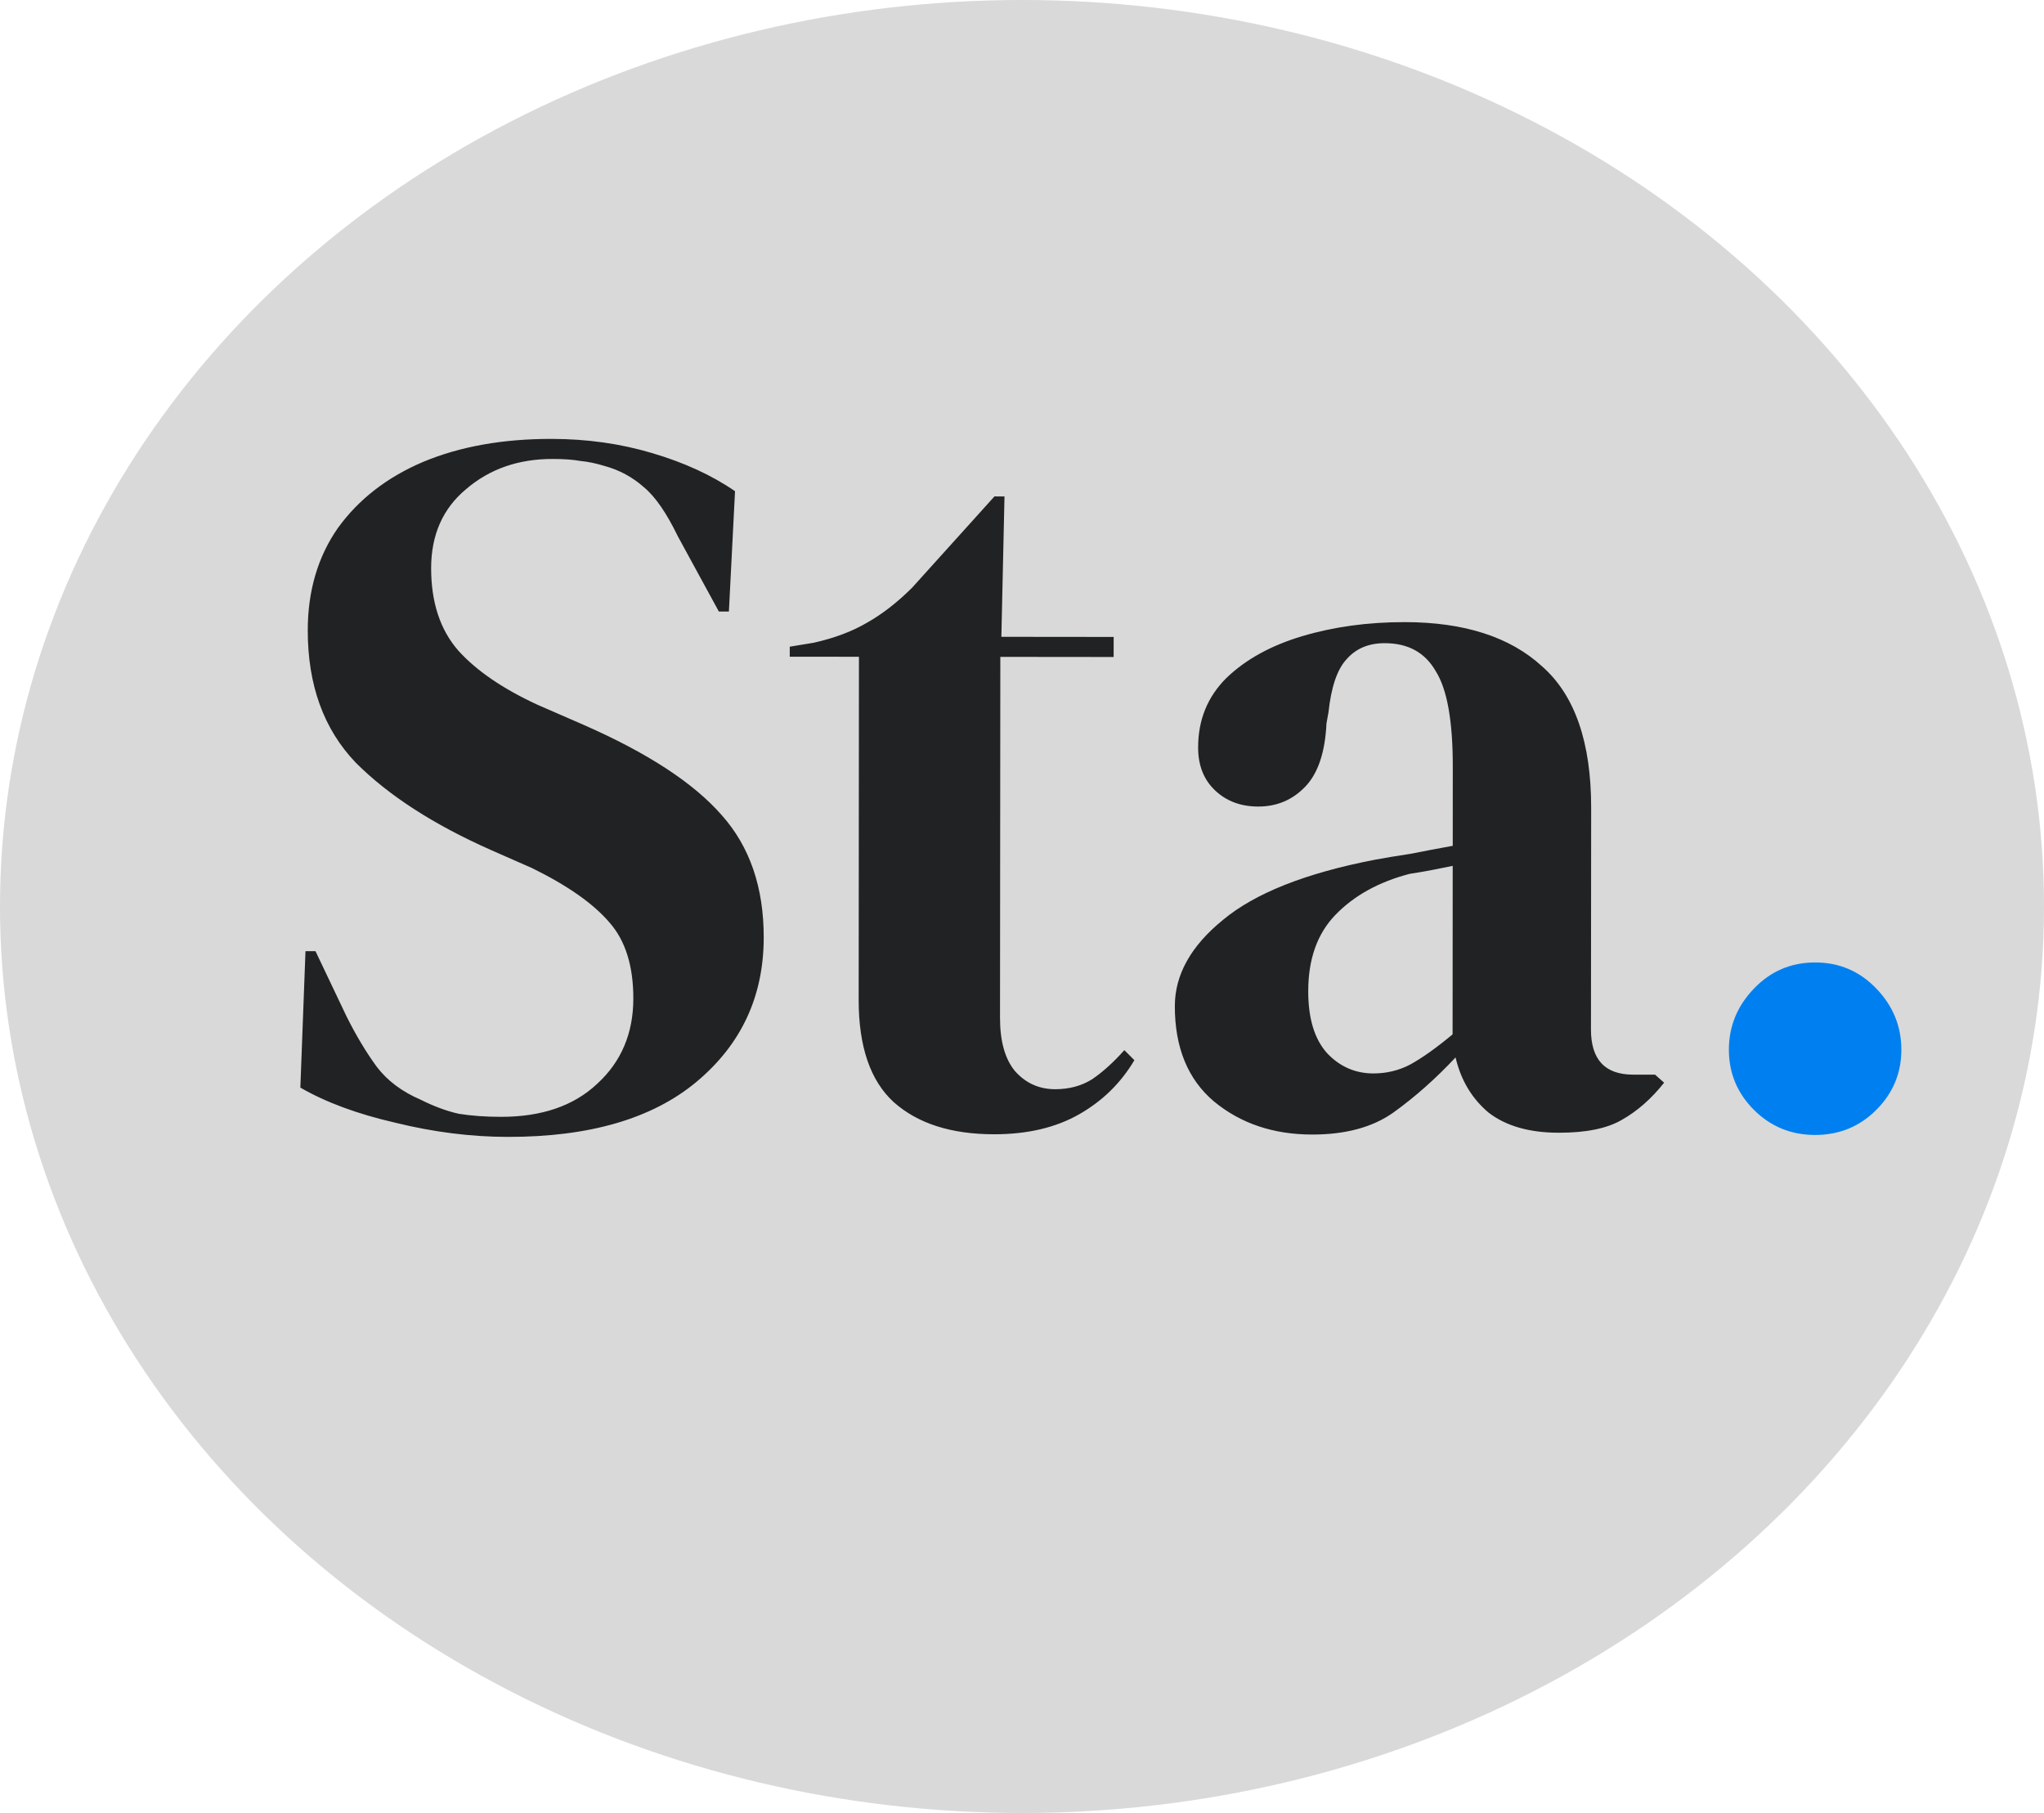 <svg width="53" height="47" viewBox="0 0 53 47" fill="none" xmlns="http://www.w3.org/2000/svg">
<ellipse cx="26.5" cy="23.5" rx="26.5" ry="23.5" fill="#D9D9D9"/>
<path d="M13.169 29.473C12.216 29.472 11.245 29.35 10.258 29.107C9.27 28.881 8.447 28.576 7.788 28.195L7.921 24.659L8.181 24.659L8.986 26.35C9.228 26.835 9.488 27.269 9.765 27.65C10.042 28.015 10.423 28.301 10.908 28.509C11.255 28.683 11.584 28.804 11.896 28.874C12.225 28.926 12.589 28.953 12.988 28.953C14.045 28.954 14.877 28.669 15.484 28.097C16.109 27.526 16.421 26.789 16.422 25.888C16.423 25.038 16.215 24.38 15.8 23.911C15.384 23.425 14.717 22.957 13.799 22.506L12.733 22.037C11.243 21.377 10.074 20.622 9.225 19.772C8.394 18.904 7.979 17.76 7.98 16.339C7.981 15.316 8.242 14.432 8.762 13.687C9.3 12.943 10.037 12.371 10.974 11.973C11.927 11.575 13.037 11.377 14.302 11.378C15.221 11.379 16.087 11.501 16.902 11.744C17.734 11.988 18.453 12.317 19.059 12.734L18.9 15.854L18.64 15.854L17.576 13.903C17.282 13.296 16.988 12.871 16.693 12.628C16.399 12.368 16.061 12.185 15.68 12.081C15.454 12.012 15.246 11.968 15.056 11.951C14.865 11.916 14.622 11.898 14.328 11.898C13.444 11.897 12.698 12.157 12.091 12.676C11.484 13.178 11.18 13.863 11.179 14.729C11.179 15.613 11.412 16.324 11.88 16.862C12.347 17.382 13.031 17.851 13.932 18.268L15.128 18.789C16.791 19.518 17.987 20.299 18.714 21.132C19.441 21.947 19.805 23.005 19.803 24.305C19.802 25.83 19.221 27.077 18.058 28.047C16.914 29 15.284 29.475 13.169 29.473ZM25.772 29.405C24.663 29.404 23.796 29.126 23.173 28.571C22.567 28.016 22.264 27.132 22.265 25.919L22.272 17.026L20.478 17.025L20.478 16.765L21.102 16.662C21.64 16.541 22.099 16.368 22.481 16.143C22.88 15.918 23.27 15.615 23.652 15.234L25.786 12.869L26.046 12.87L25.965 16.509L28.877 16.512L28.876 17.032L25.938 17.029L25.93 26.39C25.93 26.996 26.06 27.456 26.319 27.768C26.596 28.08 26.943 28.236 27.359 28.237C27.723 28.237 28.044 28.151 28.321 27.977C28.599 27.787 28.876 27.536 29.154 27.224L29.414 27.484C29.066 28.073 28.589 28.541 27.982 28.887C27.375 29.233 26.639 29.406 25.772 29.405ZM34.023 29.412C33.017 29.411 32.168 29.125 31.475 28.552C30.8 27.98 30.462 27.156 30.463 26.081C30.464 25.267 30.881 24.522 31.713 23.846C32.546 23.154 33.855 22.635 35.64 22.29C35.918 22.238 36.23 22.186 36.577 22.134C36.923 22.065 37.287 21.996 37.669 21.927L37.67 19.873C37.671 18.695 37.525 17.871 37.23 17.403C36.953 16.917 36.512 16.674 35.905 16.674C35.489 16.673 35.16 16.812 34.917 17.089C34.674 17.349 34.517 17.808 34.447 18.466L34.395 18.753C34.36 19.498 34.178 20.044 33.848 20.39C33.518 20.736 33.111 20.909 32.626 20.909C32.175 20.909 31.802 20.77 31.508 20.492C31.213 20.215 31.066 19.842 31.067 19.374C31.067 18.663 31.311 18.065 31.796 17.58C32.299 17.095 32.958 16.732 33.773 16.49C34.588 16.248 35.472 16.127 36.425 16.128C37.968 16.129 39.155 16.512 39.986 17.275C40.835 18.021 41.259 19.243 41.258 20.942L41.253 26.688C41.252 27.468 41.616 27.858 42.344 27.859L42.916 27.86L43.15 28.068C42.82 28.483 42.456 28.804 42.057 29.029C41.675 29.254 41.129 29.366 40.419 29.365C39.656 29.365 39.049 29.191 38.599 28.844C38.166 28.48 37.88 28.003 37.742 27.413C37.222 27.968 36.684 28.444 36.129 28.842C35.591 29.223 34.889 29.413 34.023 29.412ZM35.61 27.828C35.956 27.828 36.277 27.75 36.572 27.594C36.884 27.421 37.248 27.162 37.665 26.815L37.668 22.447C37.495 22.482 37.322 22.516 37.148 22.551C36.975 22.585 36.775 22.62 36.55 22.654C35.753 22.862 35.111 23.216 34.625 23.719C34.157 24.204 33.922 24.862 33.922 25.694C33.921 26.405 34.085 26.942 34.414 27.306C34.743 27.653 35.142 27.827 35.61 27.828Z" fill="#212223"/>
<path d="M47.063 29.423C46.44 29.422 45.911 29.205 45.478 28.772C45.045 28.338 44.829 27.818 44.829 27.211C44.83 26.604 45.047 26.076 45.481 25.626C45.914 25.175 46.443 24.95 47.067 24.951C47.691 24.951 48.22 25.177 48.653 25.628C49.086 26.079 49.302 26.608 49.301 27.215C49.301 27.821 49.084 28.341 48.65 28.774C48.216 29.207 47.688 29.423 47.063 29.423Z" fill="#0080F0"/>
</svg>
